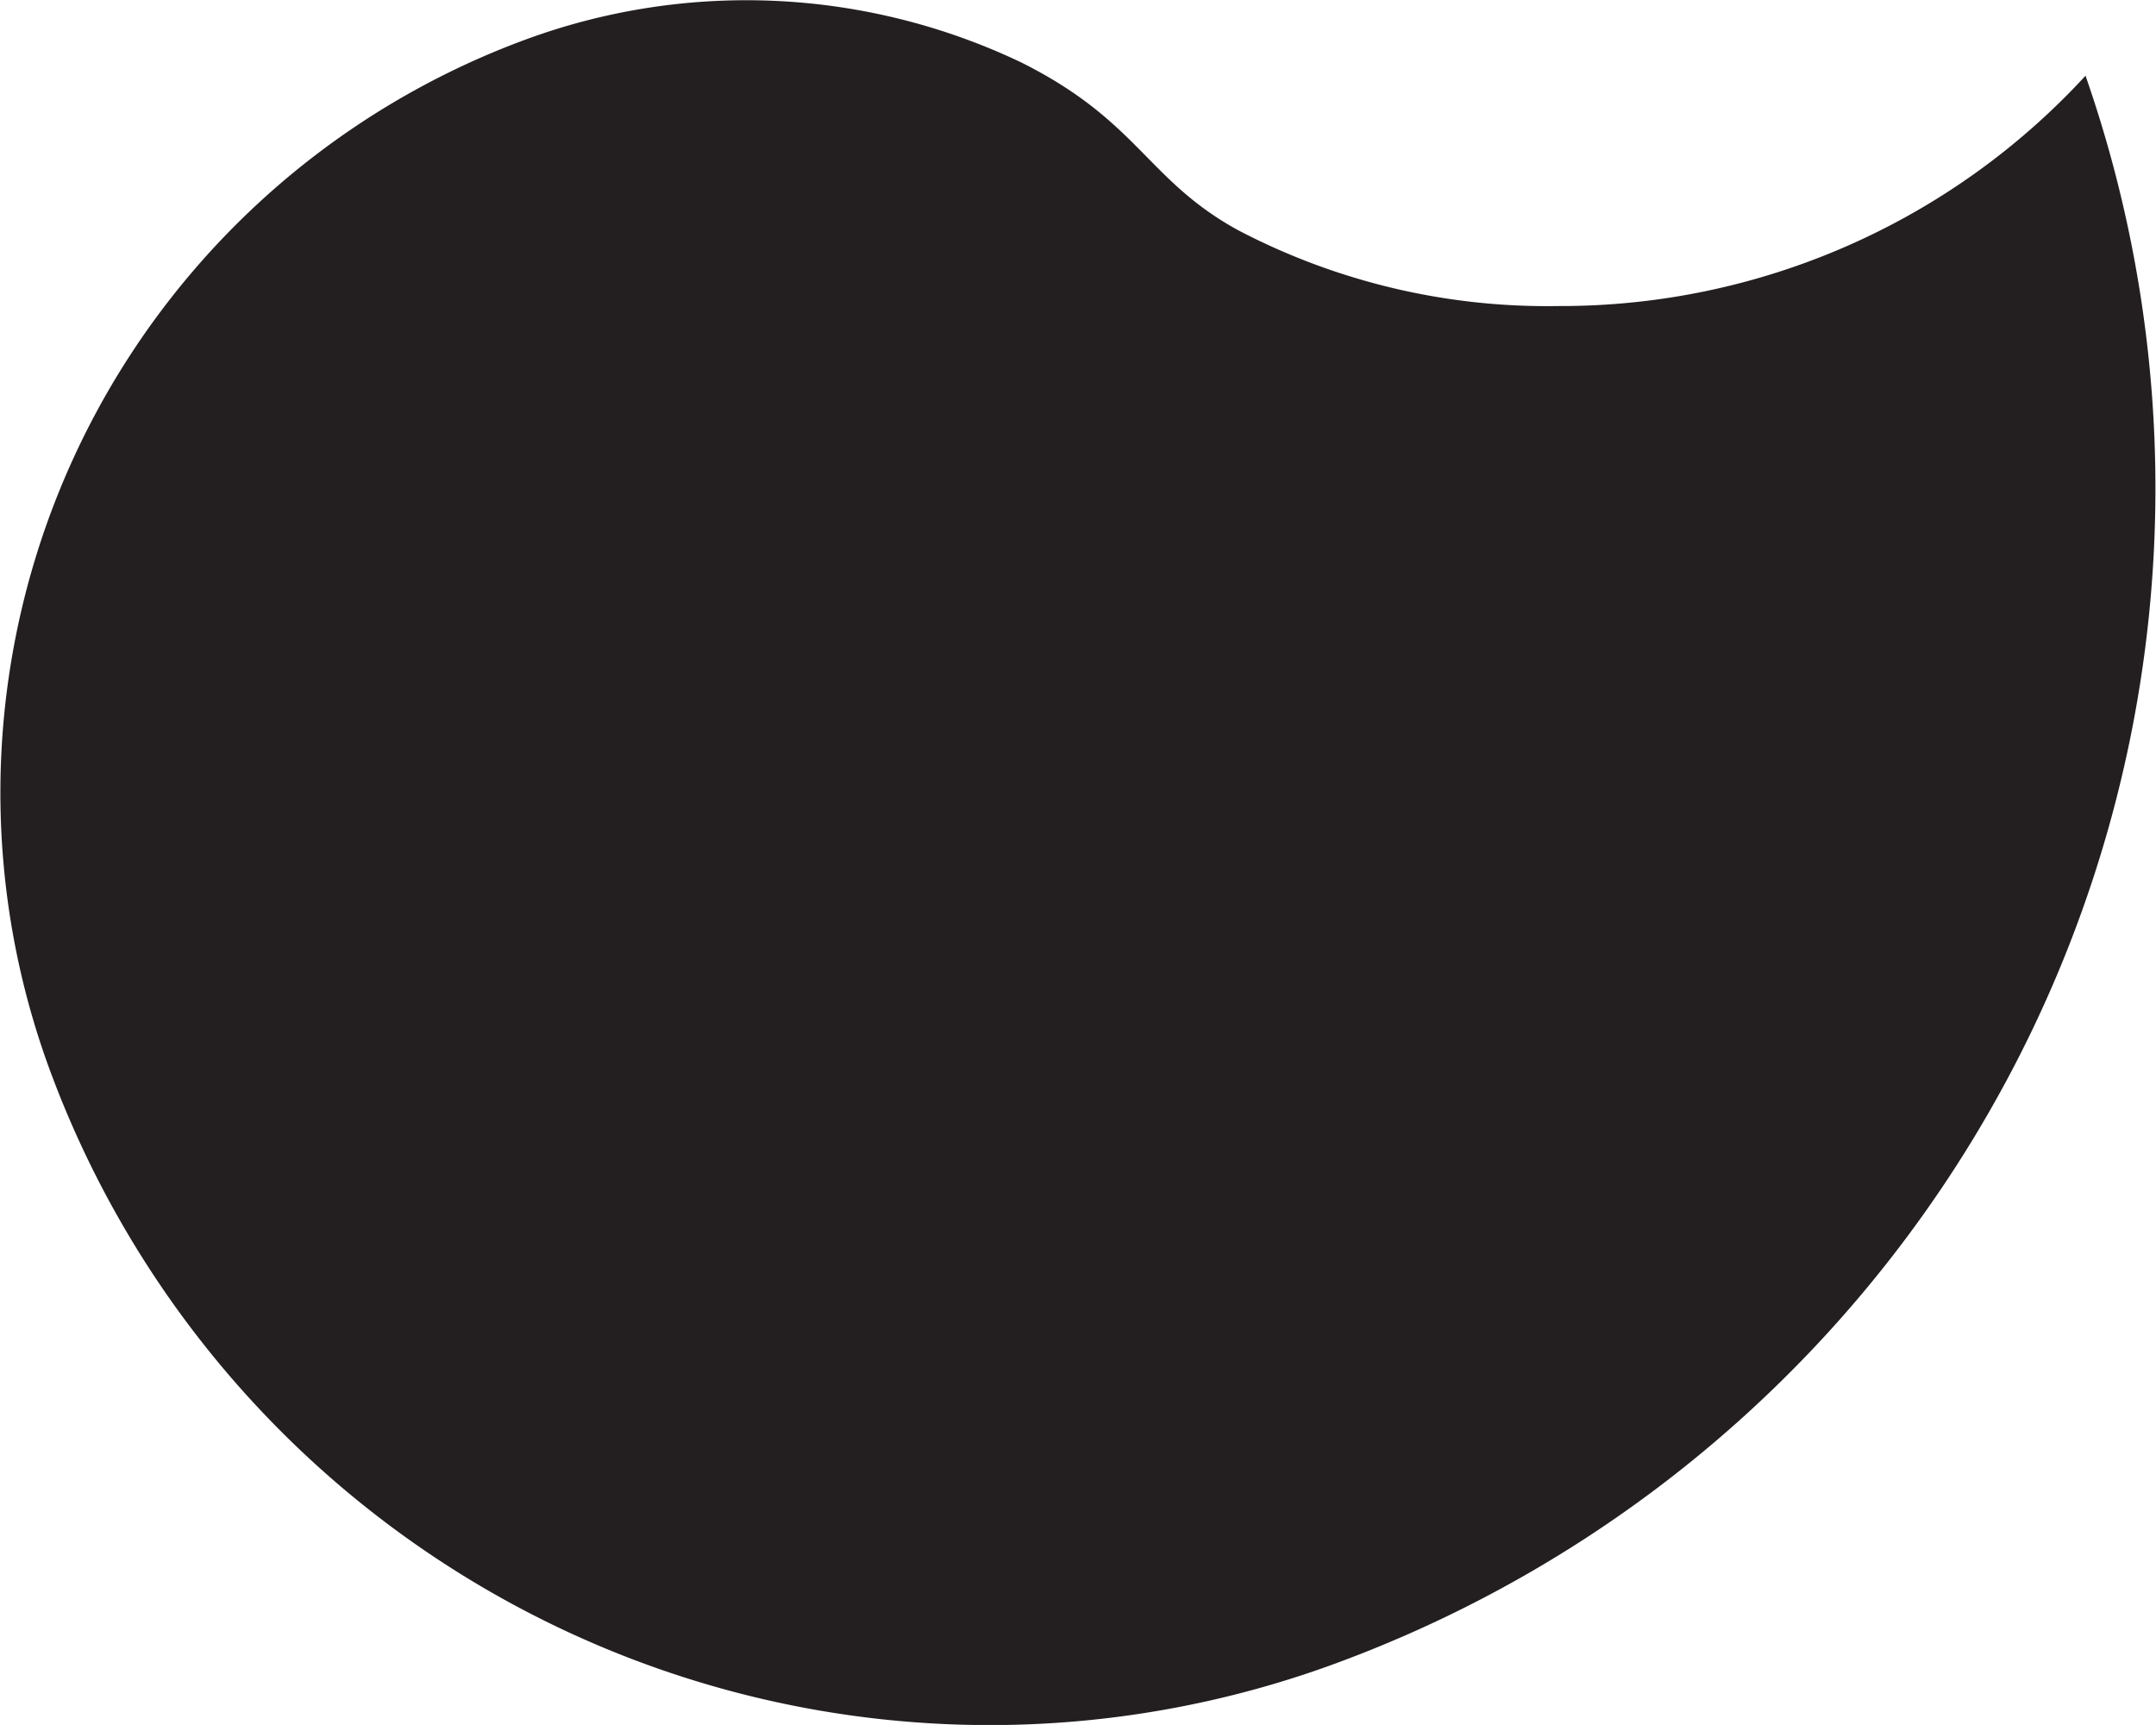 <svg id="Layer_1" data-name="Layer 1" xmlns="http://www.w3.org/2000/svg" viewBox="0 0 61.79 49.43"><defs><style>.cls-1{fill:#231f20;}</style></defs><title>Untitled-1</title><path class="cls-1" d="M972.77,522.07a19.1,19.1,0,0,1-9.17-2.17c-2.63-1.44-2.84-3.12-6.22-4.81a18.31,18.31,0,0,0-14.17-.67,23,23,0,0,0-13.71,29.44A28.71,28.71,0,0,0,966.3,561a35.88,35.88,0,0,0,21.58-45.53A20.44,20.44,0,0,1,972.77,522.07Z" transform="translate(-928.11 -513.3)"/></svg>